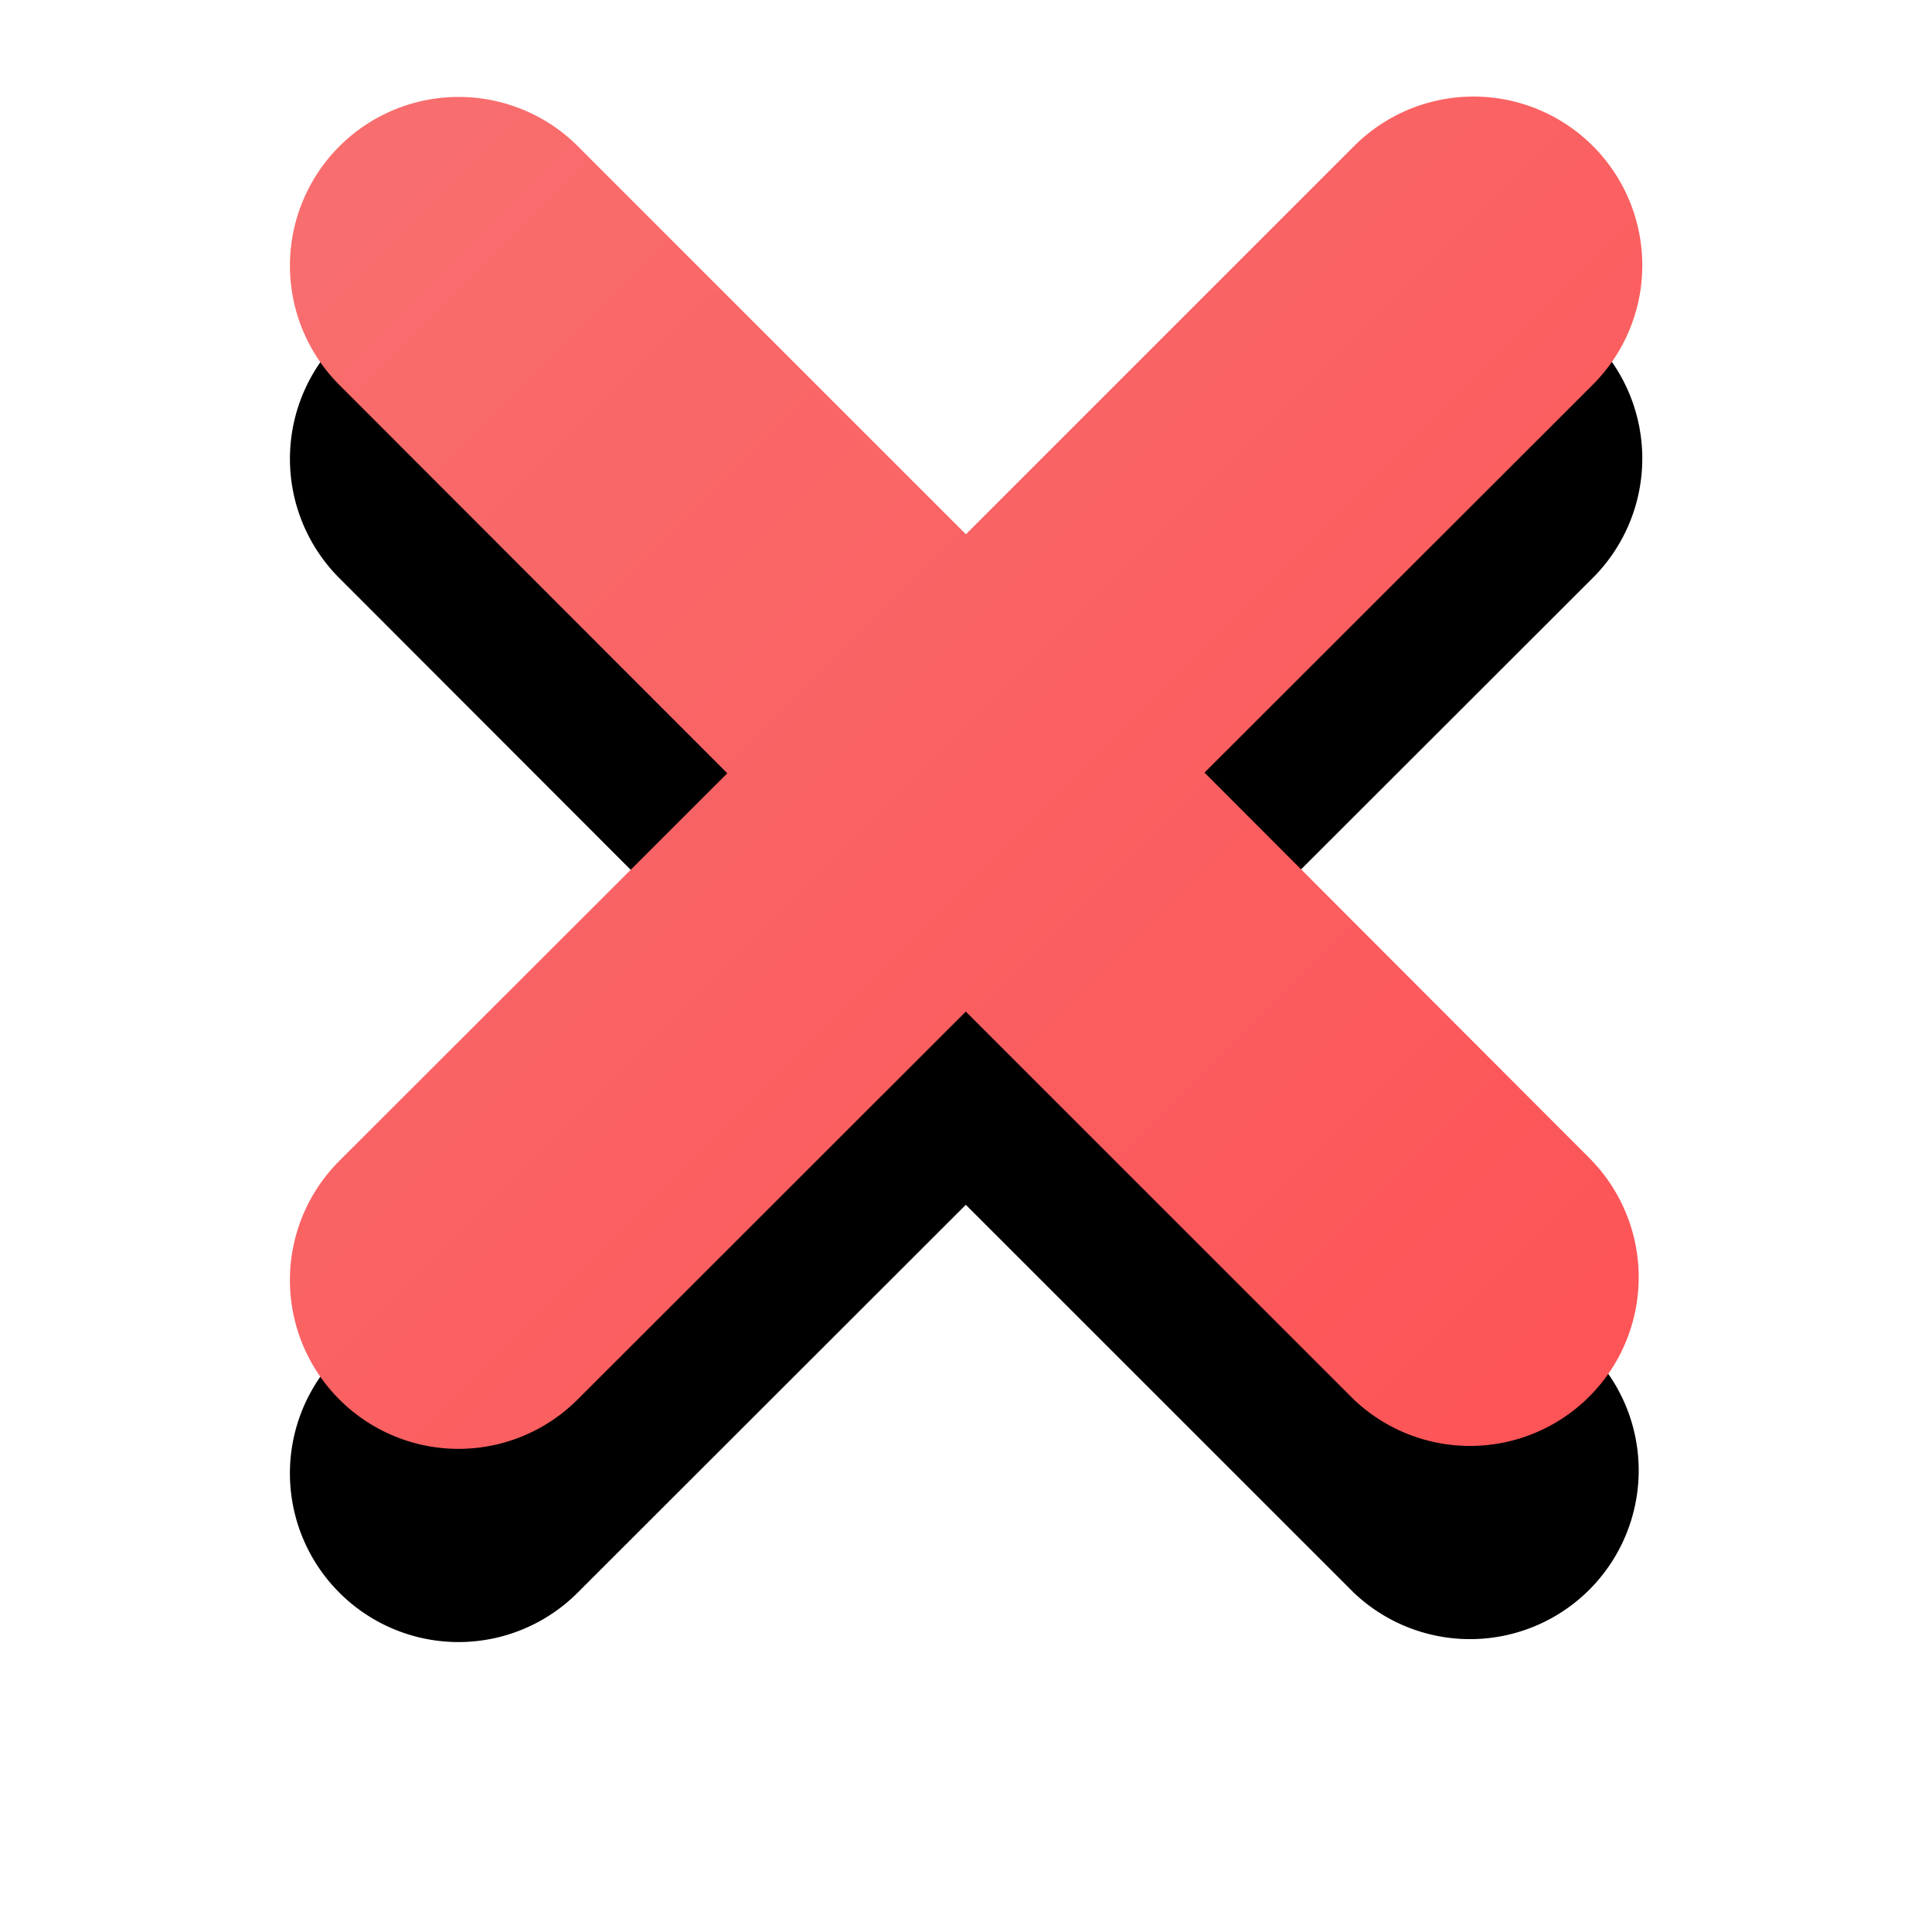 <svg xmlns="http://www.w3.org/2000/svg" xmlns:xlink="http://www.w3.org/1999/xlink" width="20" height="20" viewBox="0 0 20 20">
    <defs>
        <linearGradient id="c" x1="100%" x2="0%" y1="100%" y2="0%">
            <stop offset="0%" stop-color="#FD5356"/>
            <stop offset="100%" stop-color="#F86F6F"/>
        </linearGradient>
        <path id="b" d="M13.481 11.017a1.746 1.746 0 0 1-2.467 2.47L6.998 9.472 2.98 13.487a1.743 1.743 0 0 1-2.467 0 1.746 1.746 0 0 1 0-2.47l4.016-4.012-4.016-4.02a1.746 1.746 0 1 1 2.47-2.47l4.016 4.016 4.02-4.02a1.746 1.746 0 1 1 2.47 2.471l-4.02 4.016 4.013 4.019z"/>
        <filter id="a" width="178.6%" height="178.6%" x="-39.3%" y="-25%" filterUnits="objectBoundingBox">
            <feOffset dy="2" in="SourceAlpha" result="shadowOffsetOuter1"/>
            <feGaussianBlur in="shadowOffsetOuter1" result="shadowBlurOuter1" stdDeviation="1.5"/>
            <feColorMatrix in="shadowBlurOuter1" values="0 0 0 0 0.988 0 0 0 0 0.349 0 0 0 0 0.357 0 0 0 0.3 0"/>
        </filter>
    </defs>
    <g fill="none" fill-rule="evenodd" transform="translate(3 1)">
        <use fill="#000" filter="url(#a)" xlink:href="#b"/>
        <use fill="url(#c)" xlink:href="#b"/>
    </g>
</svg>
